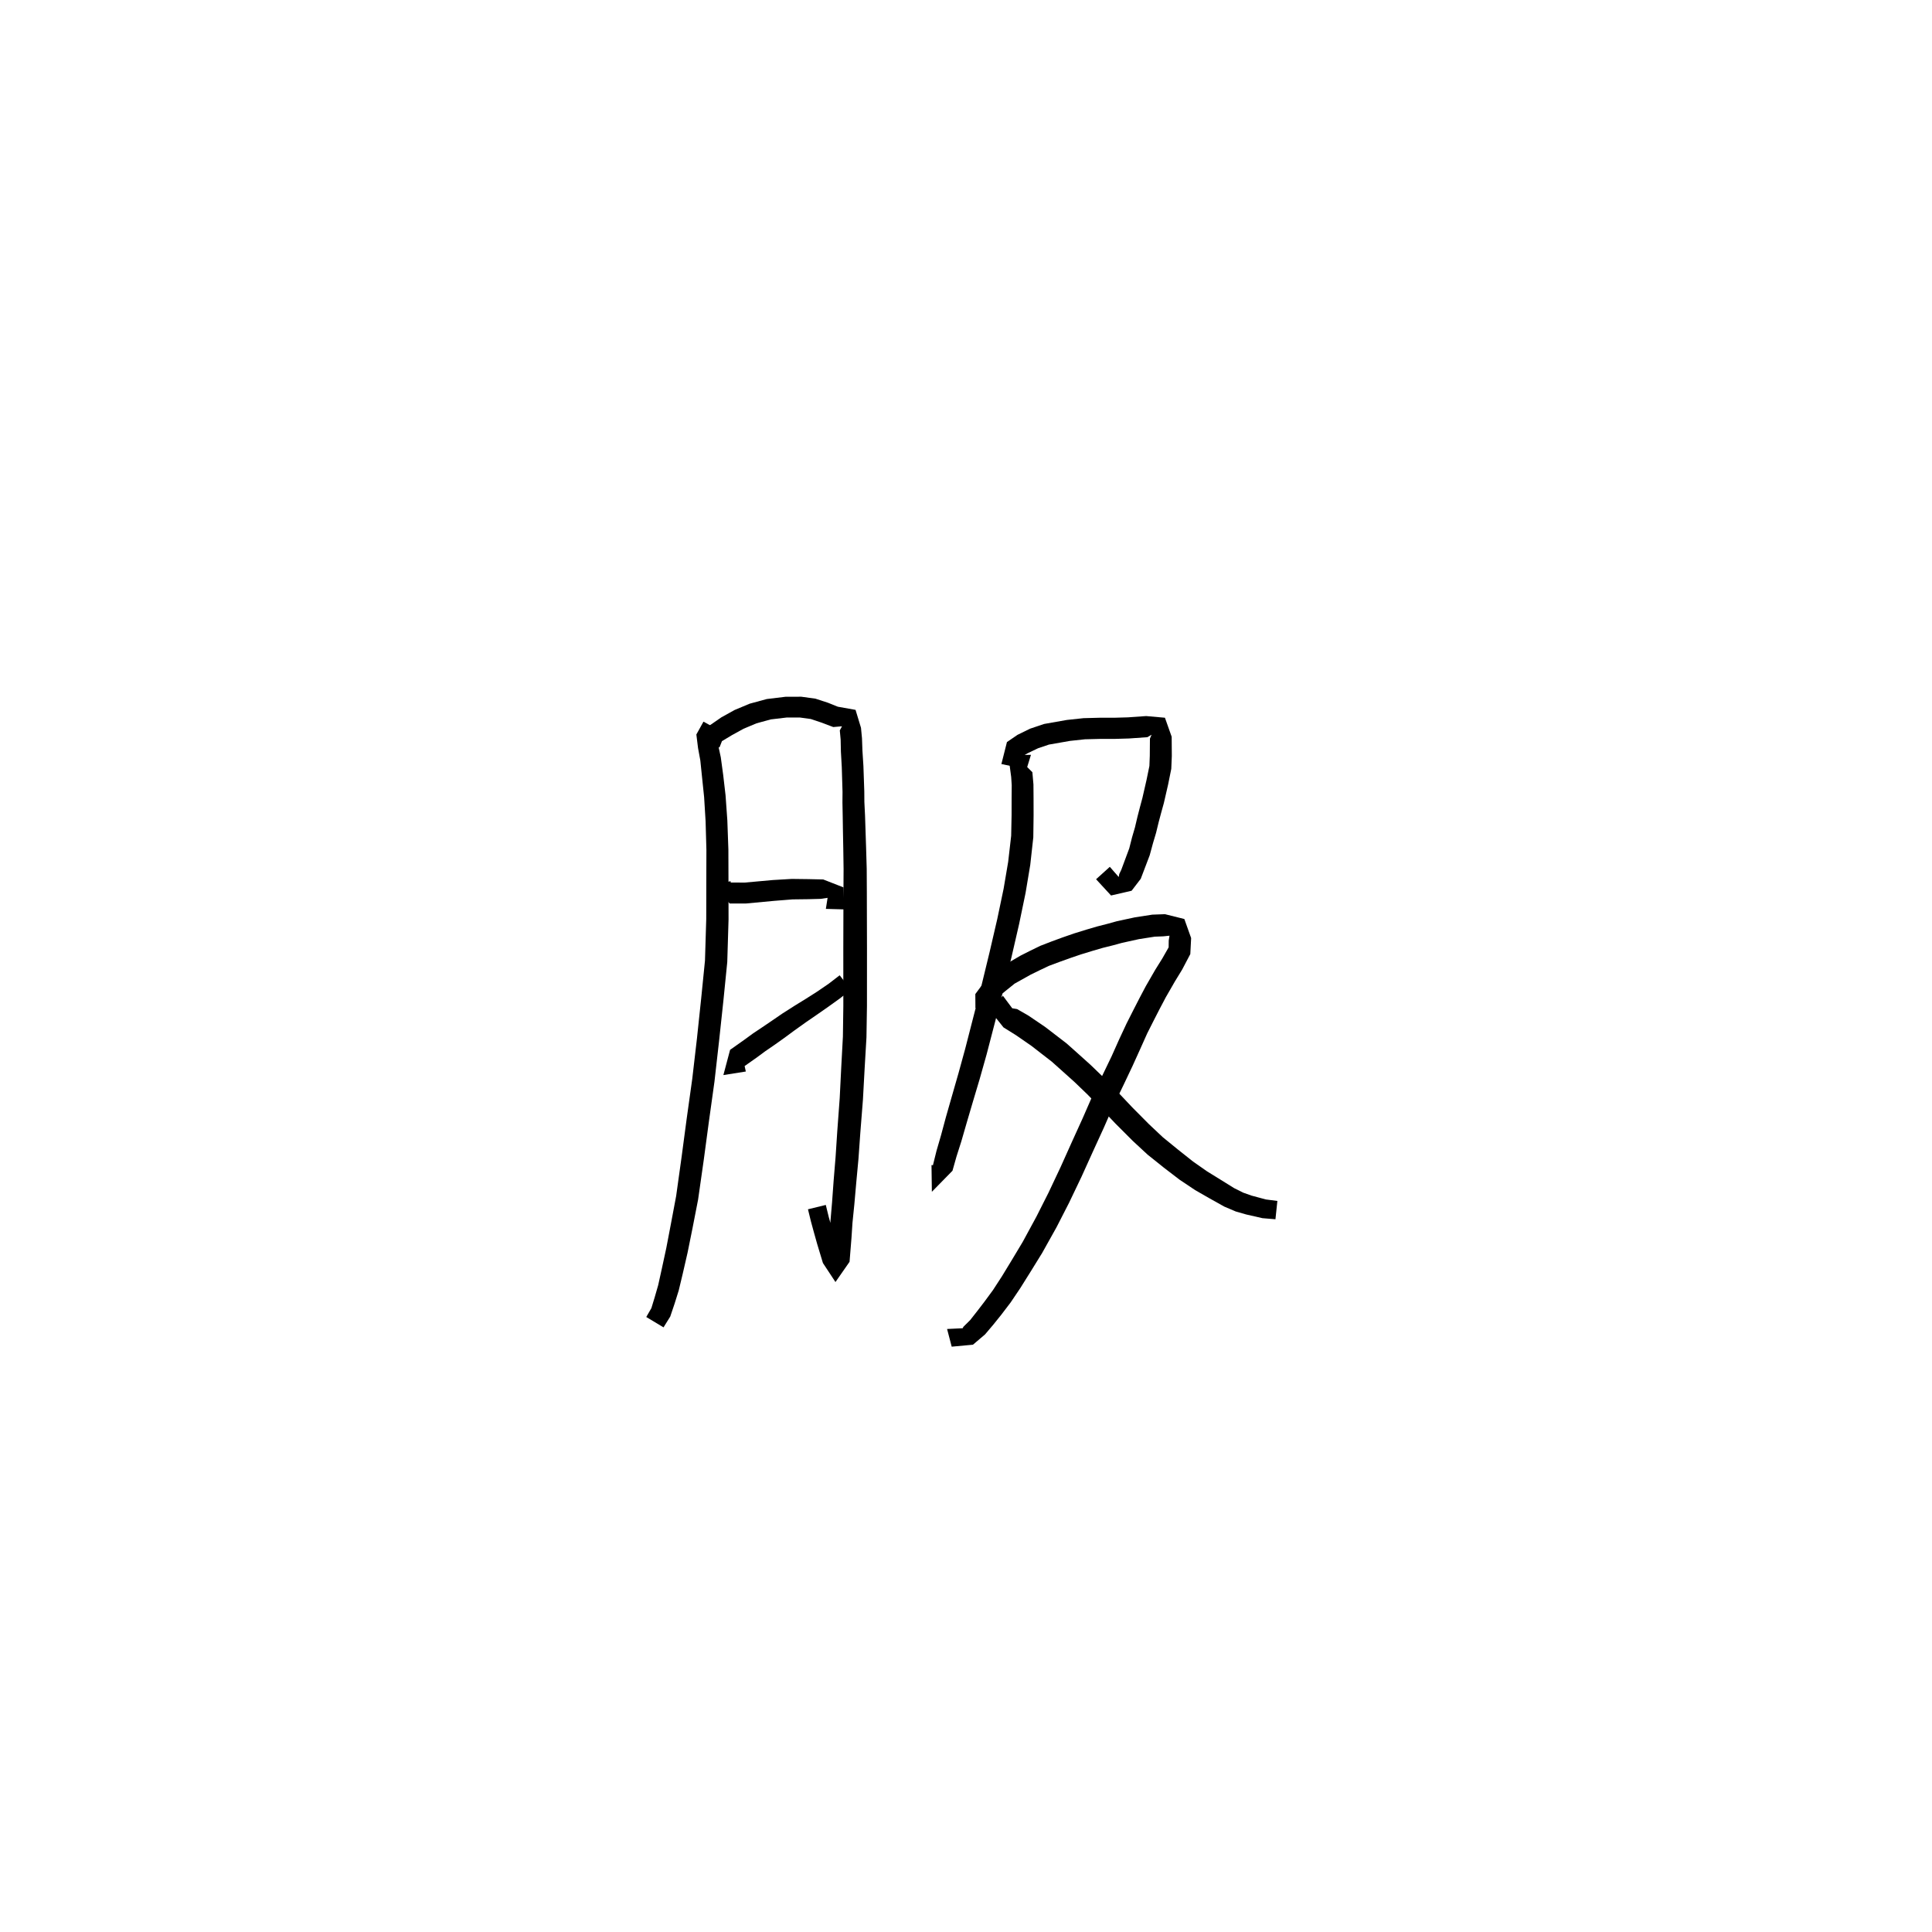 <svg xmlns="http://www.w3.org/2000/svg" width="300" height="300" viewBox="0 0 300 300">
<path d="M 109.234 112.057 L 108.131 114.049 L 108.391 116.154 L 108.745 118.08 L 109.018 120.726 L 109.336 123.784 L 109.565 127.538 L 109.69 131.962 L 109.675 137.079 L 109.665 142.719 L 109.468 149.169 L 108.88 155.031 L 108.22 161.275 L 107.494 167.515 L 106.631 173.692 L 105.842 179.622 L 104.993 185.713 L 104.172 190.081 L 103.458 193.814 L 102.764 197.019 L 102.205 199.55 L 101.655 201.46 L 101.147 203.125 L 100.353 204.503 L 103.03 206.113 L 104.073 204.439 L 104.753 202.425 L 105.392 200.381 L 106.021 197.757 L 106.767 194.506 L 107.53 190.732 L 108.401 186.266 L 109.281 180.095 L 110.076 174.163 L 110.942 167.953 L 111.656 161.656 L 112.328 155.388 L 112.929 149.389 L 113.128 142.775 L 113.118 137.079 L 113.103 131.911 L 112.94 127.377 L 112.664 123.498 L 112.299 120.35 L 111.924 117.591 L 111.485 115.563 L 111.205 114.64 L 111.83 113.48 Z" fill="black" />
<path d="M 111.714 116.075 L 112.106 115.085 L 113.668 114.145 L 115.464 113.159 L 117.464 112.318 L 119.677 111.71 L 122.197 111.412 L 124.222 111.418 L 125.889 111.645 L 127.487 112.179 L 129.387 112.895 L 130.745 112.779 L 130.403 113.42 L 130.535 114.841 L 130.575 116.724 L 130.71 119.097 L 130.827 122.954 L 130.814 124.6 L 130.856 126.719 L 130.89 128.953 L 130.943 131.717 L 130.991 134.934 L 130.971 138.531 L 130.961 142.56 L 130.948 147.302 L 130.95 151.656 L 130.953 156.184 L 130.886 160.95 L 130.629 165.721 L 130.389 170.52 L 130.008 175.712 L 129.749 179.658 L 129.446 183.339 L 129.202 186.703 L 128.953 189.615 L 128.855 192.01 L 128.614 195.565 L 130.154 195.851 L 130.66 195.102 L 129.665 192.348 L 129.137 190.606 L 128.675 188.924 L 128.229 187.102 L 125.461 187.78 L 125.915 189.637 L 126.39 191.383 L 126.906 193.219 L 127.783 196.121 L 129.73 199.075 L 131.918 195.933 L 132.217 192.231 L 132.372 189.872 L 132.663 187.002 L 132.959 183.635 L 133.304 179.934 L 133.585 175.972 L 133.996 170.754 L 134.26 165.918 L 134.544 161.08 L 134.621 156.212 L 134.623 151.656 L 134.625 147.302 L 134.612 142.56 L 134.602 138.531 L 134.583 134.896 L 134.487 131.632 L 134.396 128.865 L 134.322 126.619 L 134.219 124.534 L 134.207 122.877 L 134.071 118.952 L 133.919 116.569 L 133.85 114.649 L 133.695 113.017 L 132.849 110.229 L 130.101 109.738 L 128.58 109.128 L 126.613 108.486 L 124.426 108.187 L 121.986 108.193 L 119.069 108.546 L 116.42 109.265 L 114.063 110.25 L 112.006 111.392 L 109.751 112.953 L 108.954 114.992 Z" fill="black" />
<path d="M 113.436 136.832 L 110.754 137.451 L 113.305 140.295 L 115.849 140.292 L 120.245 139.882 L 123.069 139.657 L 125.513 139.626 L 127.446 139.574 L 128.507 139.417 L 128.239 141.131 L 131.104 141.211 L 130.981 137.795 L 127.829 136.561 L 125.513 136.51 L 122.951 136.478 L 119.977 136.654 L 115.658 137.045 L 113.305 137.042 L 112.831 139.886 L 113.966 139.829 Z" fill="black" />
<path d="M 115.156 163.404 L 113.744 163.927 L 115.367 165.719 L 117.579 164.159 L 118.826 163.237 L 120.262 162.252 L 121.778 161.173 L 123.333 160.027 L 125.129 158.744 L 126.808 157.59 L 128.587 156.35 L 130.398 155.05 L 132.13 153.696 L 130.383 151.442 L 128.694 152.741 L 126.94 153.944 L 125.154 155.081 L 123.411 156.154 L 121.499 157.374 L 119.885 158.48 L 118.376 159.503 L 116.895 160.494 L 115.621 161.425 L 113.368 163.018 L 112.326 166.937 L 115.811 166.384 Z" fill="black" />
<path d="M 158.92 116.388 L 157.72 116.628 L 158.587 117.54 L 159.576 116.96 L 161.189 116.189 L 162.87 115.621 L 166.156 115.045 L 168.475 114.796 L 170.818 114.737 L 173.07 114.737 L 175.311 114.671 L 178.164 114.471 L 178.815 114.088 L 178.561 114.69 L 178.539 117.346 L 178.479 118.938 L 178.035 121.1 L 177.398 123.886 L 177.018 125.303 L 176.62 126.845 L 176.237 128.473 L 175.779 130.046 L 175.349 131.737 L 174.109 135.071 L 173.798 135.721 L 173.715 136.182 L 172.331 134.601 L 170.198 136.529 L 172.523 139.052 L 175.716 138.313 L 177.134 136.46 L 178.523 132.812 L 179.029 130.95 L 179.508 129.345 L 179.916 127.67 L 180.312 126.183 L 180.723 124.698 L 181.383 121.828 L 181.875 119.386 L 181.959 117.399 L 181.937 114.4 L 180.891 111.449 L 177.977 111.19 L 175.14 111.39 L 173.024 111.45 L 170.774 111.45 L 168.256 111.516 L 165.677 111.792 L 162.121 112.418 L 159.949 113.15 L 157.997 114.107 L 156.357 115.228 L 155.496 118.642 L 158.654 119.283 Z" fill="black" />
<path d="M 160.085 117.21 L 156.566 117.274 L 157.015 120.645 L 157.1 121.923 L 157.084 123.904 L 157.078 126.591 L 157.014 129.777 L 156.551 133.81 L 155.839 138.008 L 154.854 142.711 L 153.668 147.824 L 152.425 152.947 L 151.173 157.805 L 149.87 162.874 L 148.828 166.666 L 147.806 170.228 L 146.879 173.47 L 146.115 176.309 L 145.423 178.69 L 144.862 180.951 L 146.621 182.69 L 147.471 181.312 L 144.643 180.907 L 144.7 185.06 L 147.9 181.794 L 148.527 179.576 L 149.276 177.227 L 150.096 174.386 L 151.042 171.171 L 152.108 167.602 L 153.191 163.761 L 154.516 158.67 L 155.785 153.793 L 157.063 148.632 L 158.253 143.459 L 159.25 138.653 L 159.978 134.293 L 160.451 130.018 L 160.495 126.622 L 160.489 123.904 L 160.473 121.806 L 160.306 119.906 L 159.315 118.922 L 159.217 120.037 Z" fill="black" />
<path d="M 154.371 156.523 L 154.386 155.534 L 155.309 154.542 L 157.545 152.739 L 160.056 151.336 L 161.452 150.653 L 162.891 149.972 L 164.529 149.36 L 166.161 148.774 L 167.832 148.205 L 169.706 147.631 L 171.248 147.183 L 172.819 146.791 L 174.238 146.404 L 176.857 145.828 L 179.302 145.445 L 180.647 145.393 L 181.6 145.294 L 181.481 146.04 L 181.466 147.105 L 180.503 148.795 L 179.371 150.613 L 177.905 153.159 L 176.945 154.978 L 176.02 156.781 L 174.937 158.92 L 173.786 161.386 L 172.611 164.014 L 171.226 166.892 L 169.556 170.346 L 168.109 173.655 L 166.461 177.278 L 164.689 181.221 L 162.809 185.206 L 160.936 188.916 L 158.811 192.831 L 157.127 195.641 L 155.575 198.191 L 154.193 200.318 L 152.864 202.127 L 151.715 203.625 L 150.642 204.988 L 149.605 206.016 L 149.34 206.51 L 149.912 206.229 L 147.063 206.365 L 147.779 209.111 L 151.08 208.805 L 152.959 207.205 L 154.262 205.666 L 155.491 204.136 L 156.934 202.241 L 158.433 200.014 L 160.05 197.433 L 161.823 194.563 L 164.055 190.57 L 166 186.773 L 167.936 182.725 L 169.73 178.761 L 171.395 175.126 L 172.828 171.854 L 174.472 168.452 L 175.86 165.523 L 177.061 162.872 L 178.142 160.458 L 179.185 158.392 L 180.096 156.617 L 181.009 154.883 L 182.423 152.423 L 183.56 150.563 L 184.83 148.149 L 184.959 145.661 L 183.904 142.703 L 180.895 141.954 L 178.928 142.026 L 176.223 142.445 L 173.44 143.044 L 171.942 143.458 L 170.345 143.867 L 168.717 144.345 L 166.774 144.947 L 165.024 145.554 L 163.343 146.169 L 161.561 146.858 L 159.974 147.629 L 158.453 148.398 L 155.671 150.023 L 153.045 152.199 L 151.447 154.359 L 151.463 156.523 Z" fill="black" />
<path d="M 155.723 154.611 L 153.734 156.914 L 155.821 159.534 L 157.752 160.737 L 160.178 162.414 L 161.582 163.506 L 163.311 164.845 L 164.97 166.327 L 166.853 168.017 L 168.863 169.949 L 171.015 172.158 L 173.206 174.466 L 175.874 177.138 L 178.208 179.3 L 180.727 181.316 L 183.173 183.189 L 185.584 184.802 L 187.764 186.05 L 190.105 187.36 L 191.885 188.117 L 193.513 188.583 L 196.025 189.156 L 198.051 189.327 L 198.35 186.481 L 196.559 186.251 L 194.317 185.648 L 193.029 185.189 L 191.639 184.494 L 189.479 183.152 L 187.446 181.897 L 185.247 180.357 L 182.94 178.526 L 180.562 176.588 L 178.394 174.546 L 175.805 171.938 L 173.638 169.642 L 171.433 167.371 L 169.338 165.35 L 167.403 163.611 L 165.642 162.04 L 163.805 160.627 L 162.293 159.466 L 159.713 157.715 L 157.935 156.69 L 156.997 156.533 L 157.493 156.985 Z" fill="black" />
</svg>
